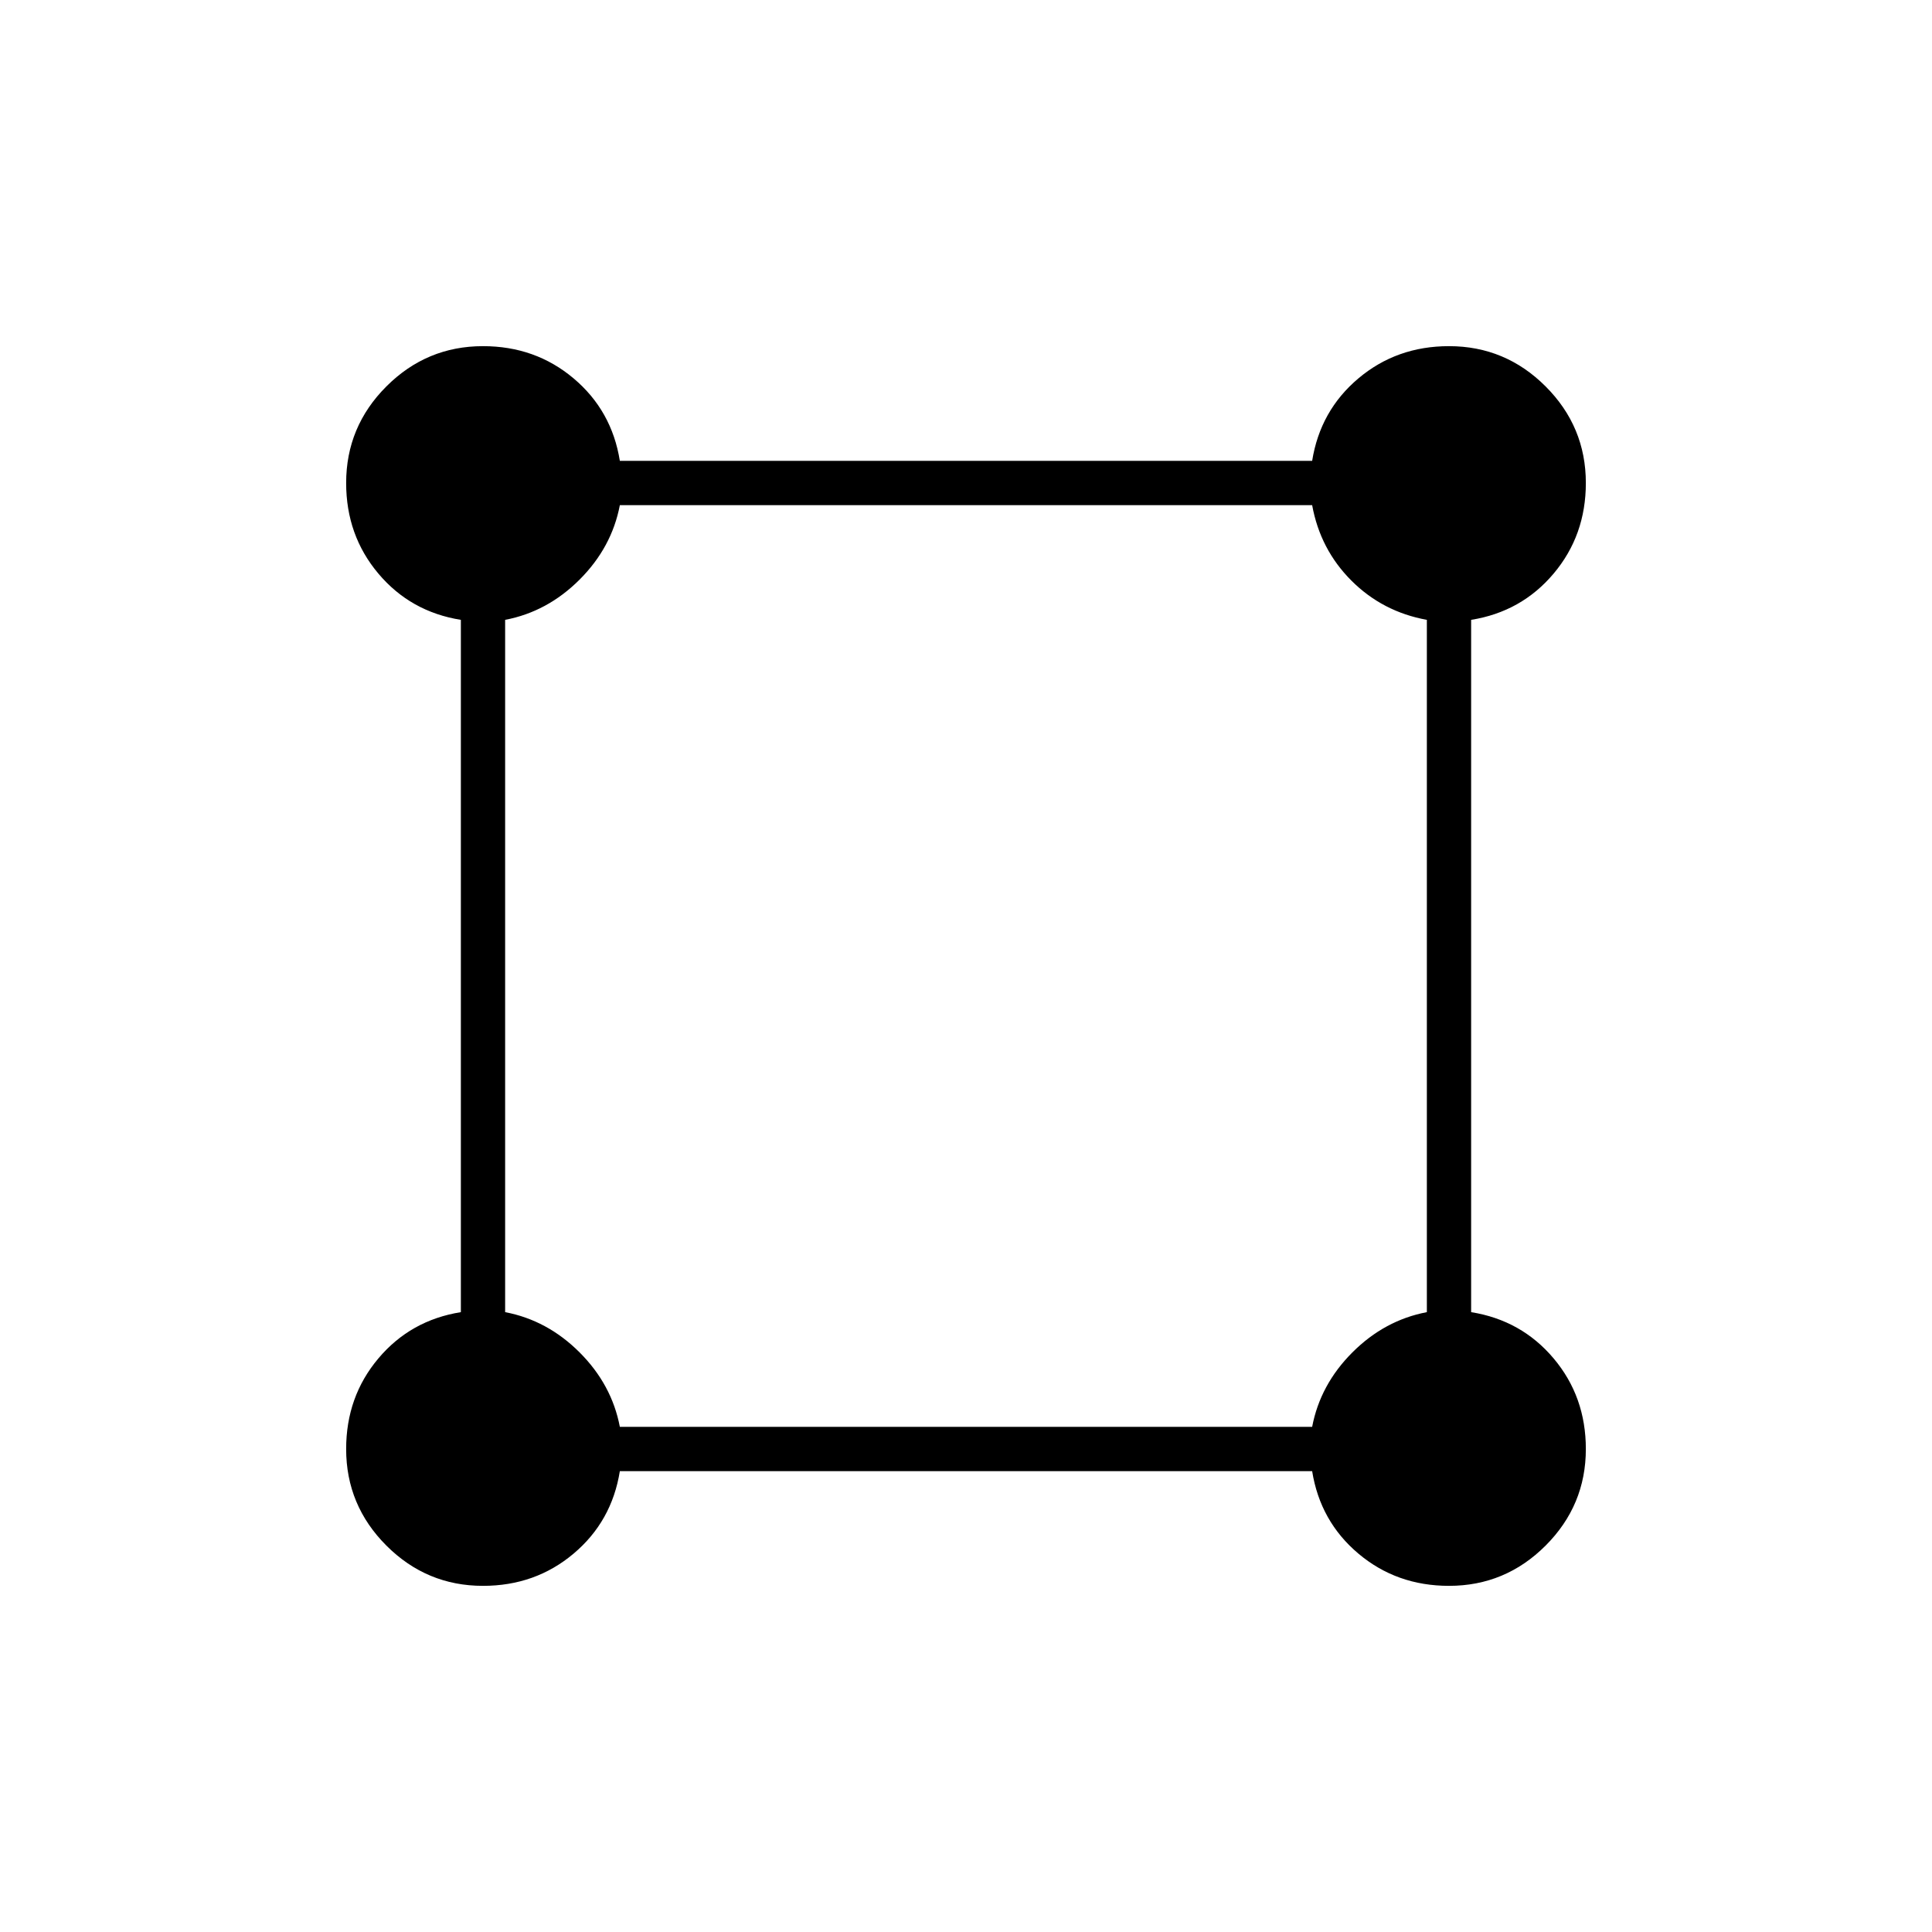 <svg xmlns="http://www.w3.org/2000/svg" width="48" height="48" viewBox="0 -960 960 960"><path d="M240-172q-28 0-48-20t-20-48q0-26 16-45t41-23v-344q-25-4-41-23t-16-45q0-28 20-48t48-20q26 0 45 16t23 41h344q4-25 23-41t45-16q28 0 48 20t20 48q0 26-16 45t-41 23v344q25 4 41 23t16 45q0 28-20 48t-48 20q-26 0-45-16t-23-41H308q-4 25-23 41t-45 16Zm68-79h344q4-21 20-37t37-20v-344q-22-4-37.5-19.5T652-709H308q-4 21-20 37t-37 20v344q21 4 37 20t20 37Z"/></svg>